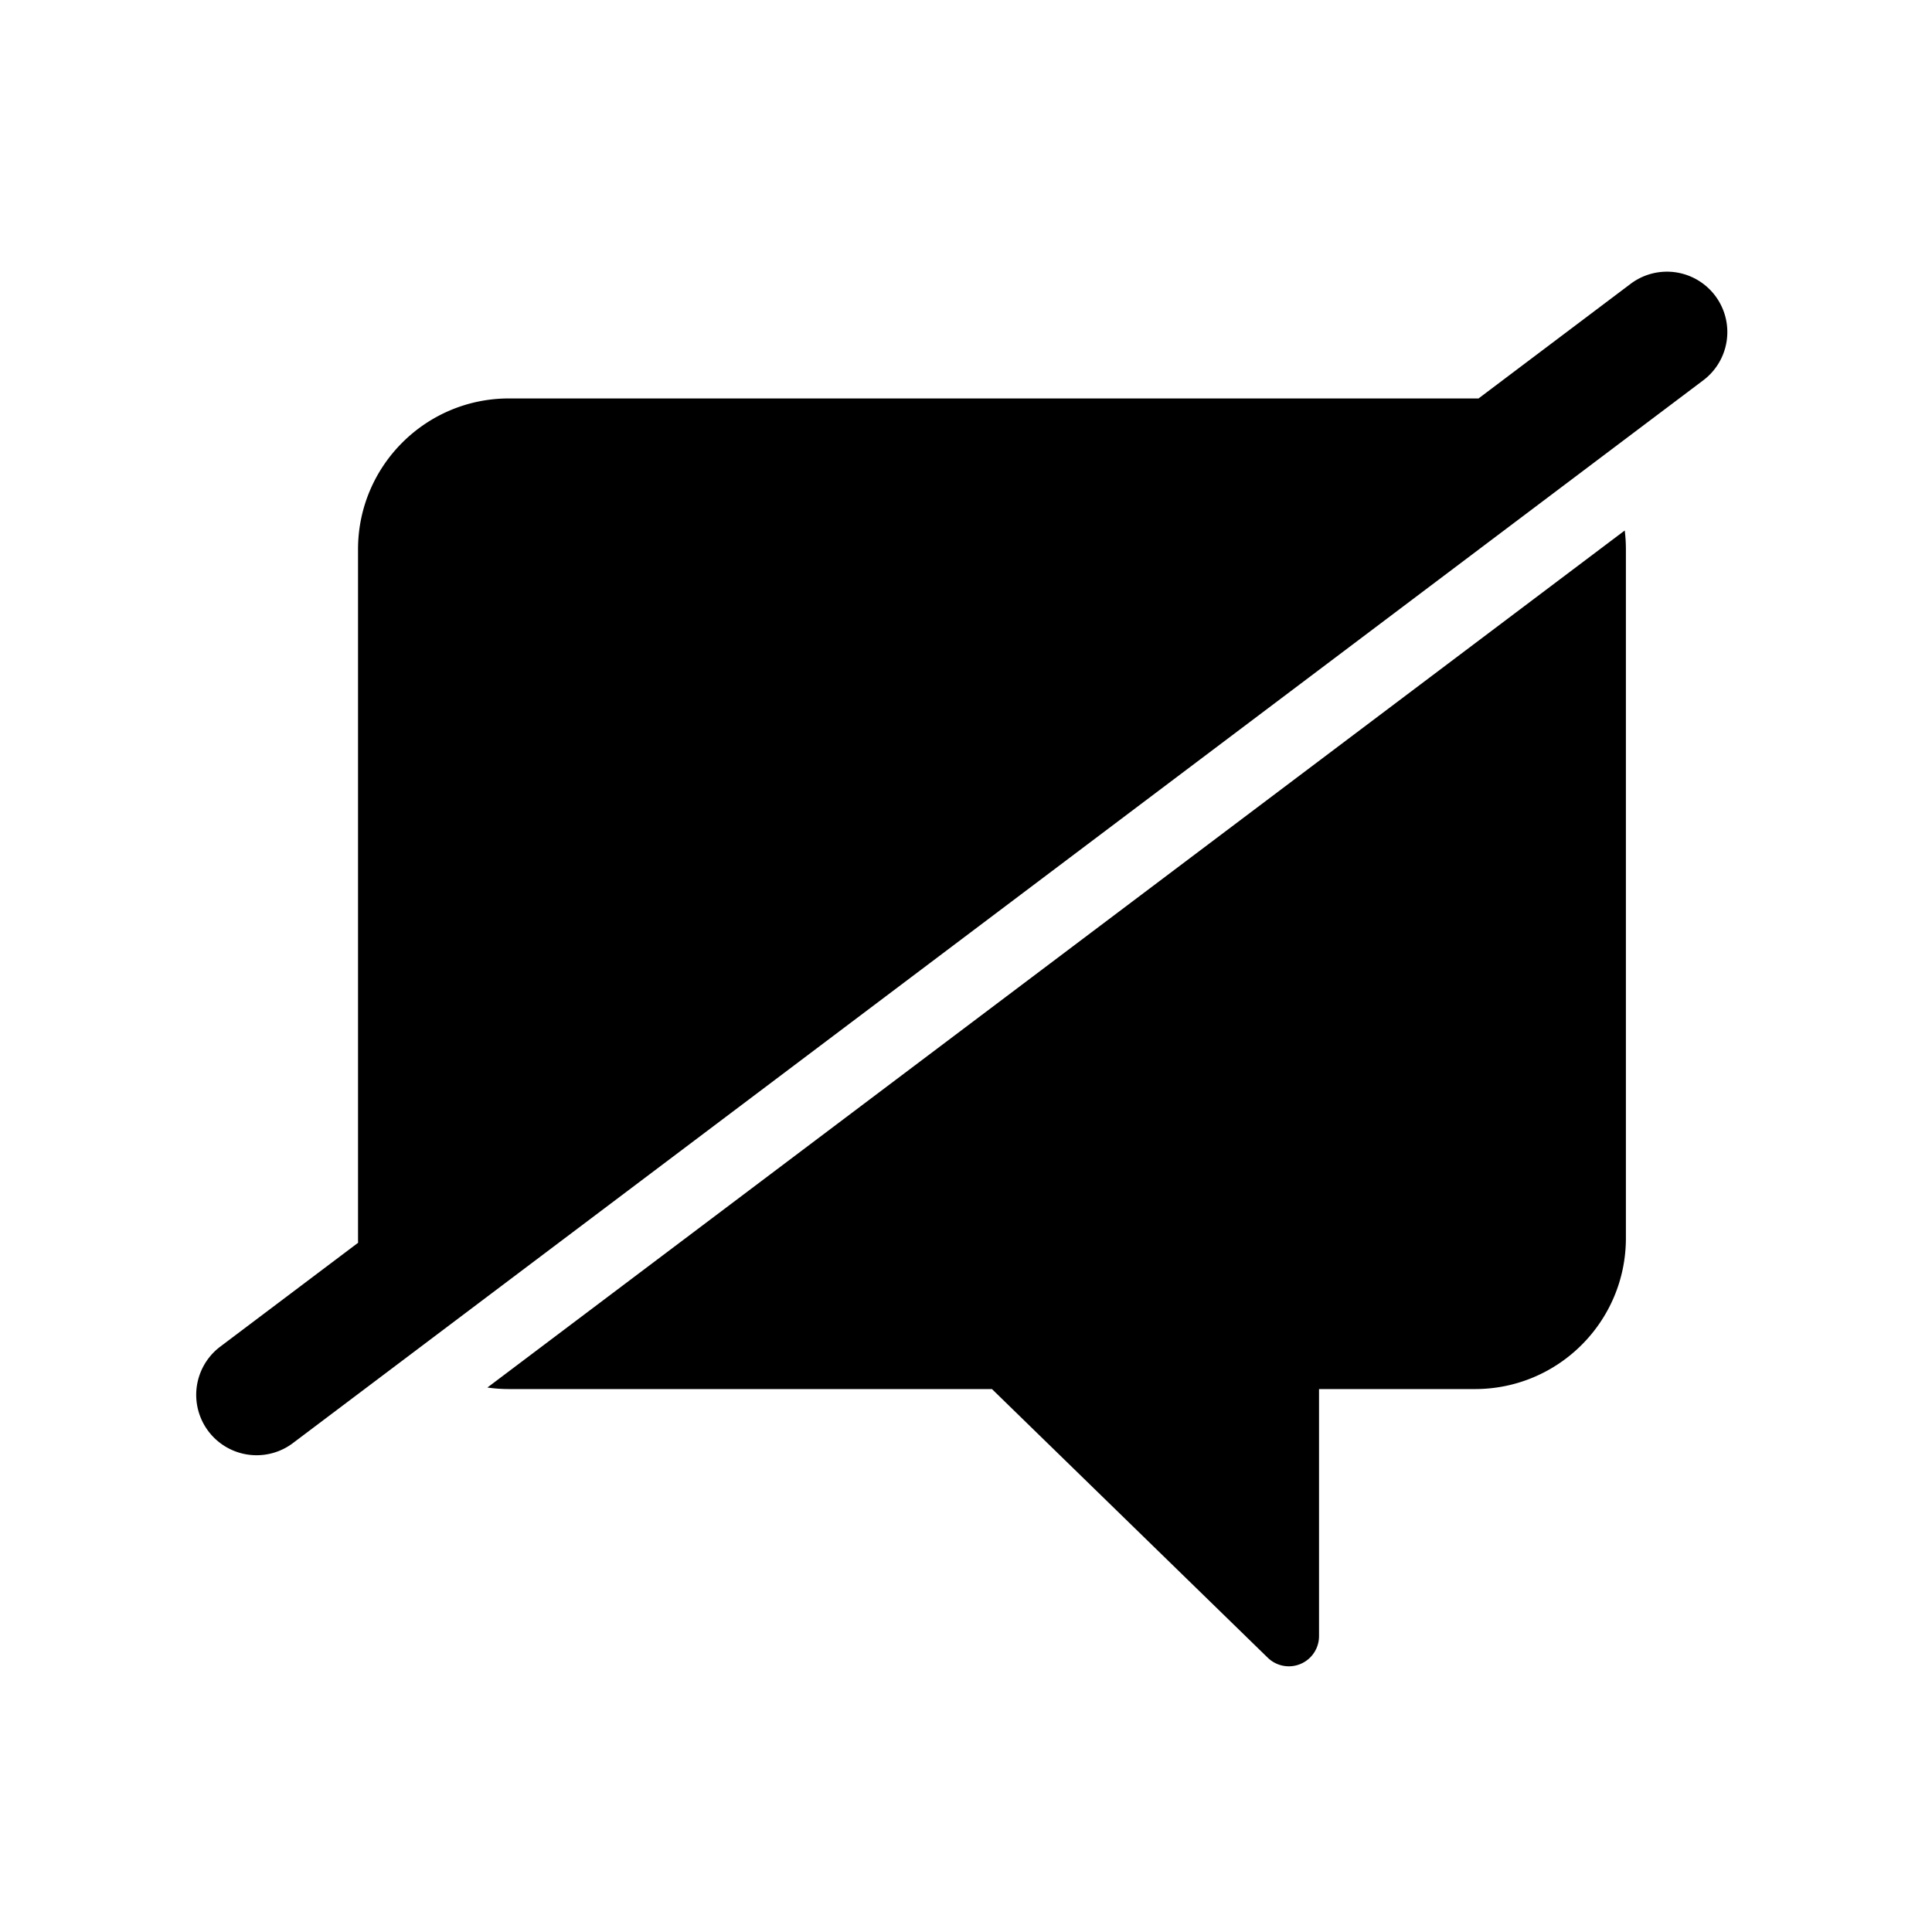 <svg width="128" height="128" xmlns="http://www.w3.org/2000/svg"><path d="M23.725 82.337l-9.132 6.881a4 4 0 1 0 4.814 6.39l93.44-70.413a4 4 0 1 0-4.814-6.39l-10.08 7.596a10.193 10.193 0 0 0-.233-.003h-64c-5.522 0-10 4.478-10 10V82.03c0 .103.002.205.005.308zm8.565 9.59c.467.067.945.102 1.43.102h32l18.274 17.801a2 2 0 0 0 3.395-1.432V92.029H97.72c5.523 0 10-4.477 10-10V36.4c0-.425-.026-.843-.077-1.253L32.29 91.928z" fill="#000" fill-rule="evenodd"/></svg>